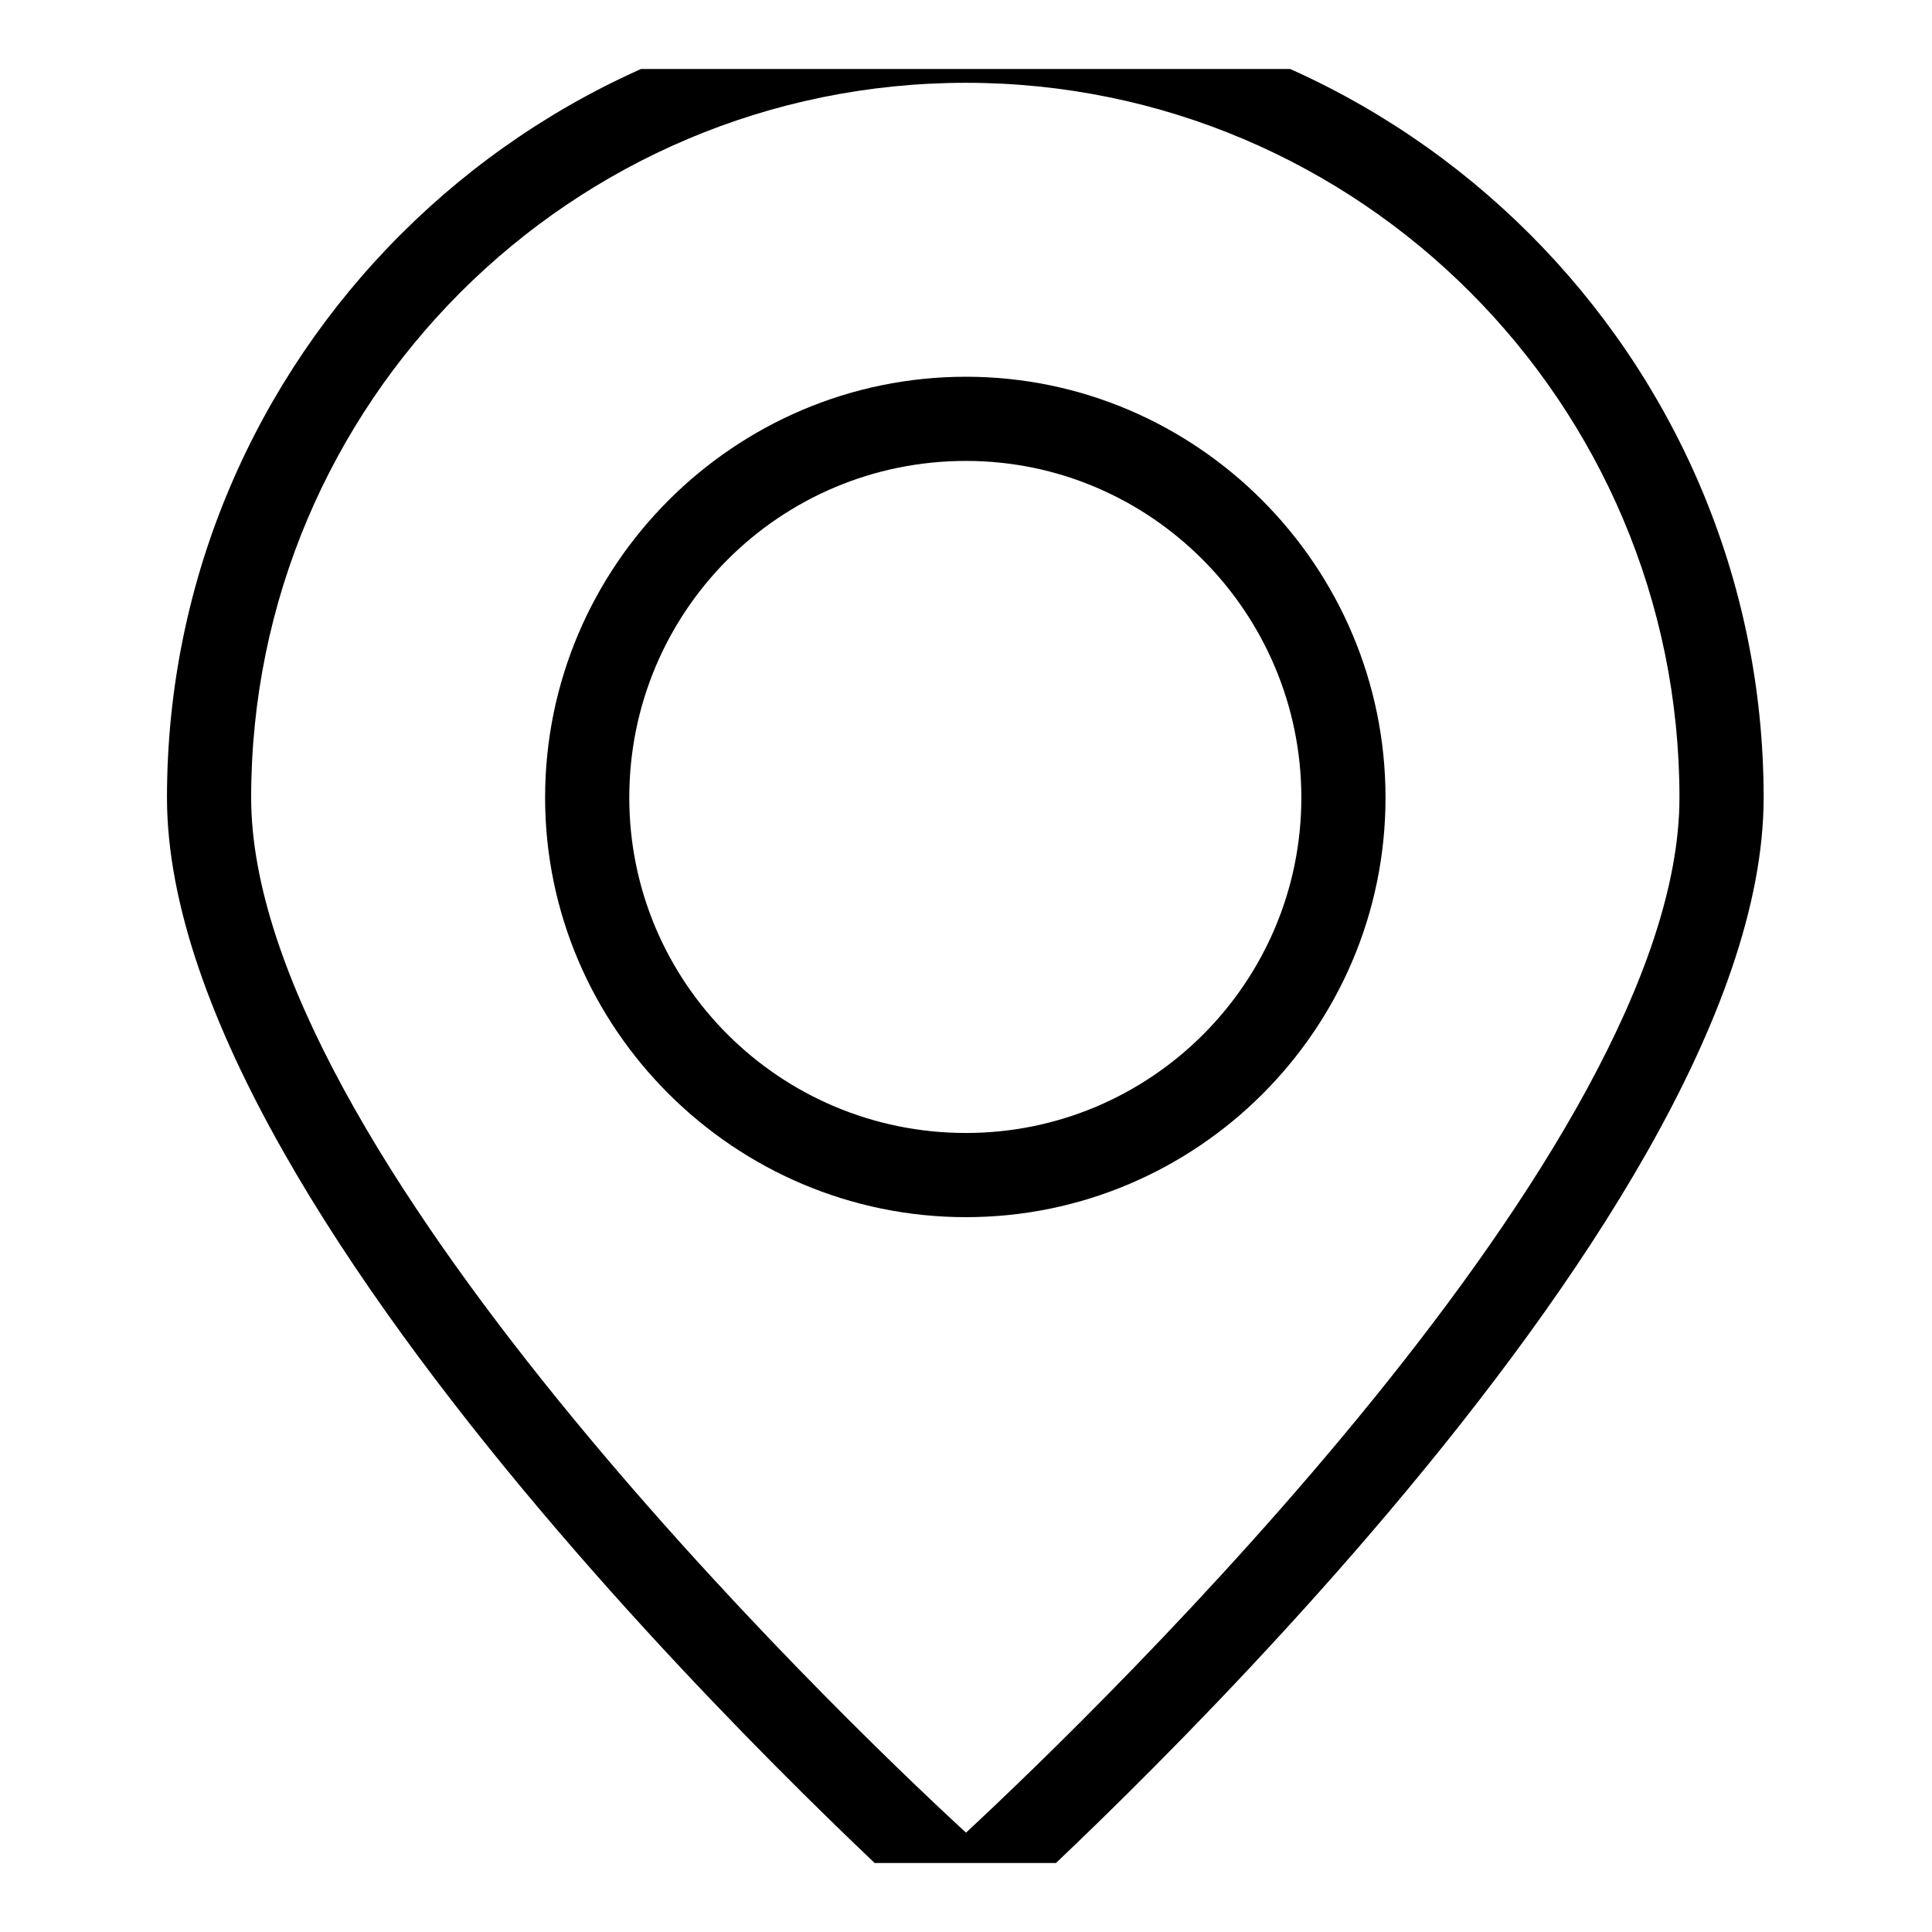 <svg width="14" height="14" viewBox="0 0 14 14" fill="none" xmlns="http://www.w3.org/2000/svg" xmlns:xlink="http://www.w3.org/1999/xlink">
	<desc>
			Created with Pixso.
	</desc>
	<defs>
		<clipPath id="clip148_53">
			<rect id="svg" rx="0" width="13" height="13" transform="translate(0.5 0.5)" fill="white" fill-opacity="0"/>
		</clipPath>
	</defs>
	<rect id="svg" rx="0" width="13" height="13" transform="translate(0.5 0.5)" fill="#FFFFFF" fill-opacity="0"/>
	<g clip-path="url(#clip148_53)">
		<path id="path" d="M7 0C3.81 0 1.21 2.59 1.21 5.78C1.21 8.9 6.56 13.71 6.79 13.92C6.85 13.97 6.92 14 6.99 14C7.07 14 7.14 13.97 7.2 13.92C7.43 13.71 12.78 8.9 12.78 5.78C12.78 2.59 10.18 0 7 0ZM7 13.28C6.01 12.37 1.82 8.31 1.82 5.78C1.82 2.92 4.14 0.6 7 0.6C9.85 0.6 12.17 2.92 12.17 5.78C12.17 8.31 7.98 12.37 7 13.28Z" fill="#000000" fill-opacity="1" fill-rule="nonzero"/>
		<path id="path" d="M7 2.73C5.32 2.73 3.95 4.1 3.95 5.78C3.95 7.45 5.32 8.82 7 8.82C8.67 8.82 10.04 7.46 10.04 5.78C10.04 4.1 8.67 2.73 7 2.73ZM7 8.21C5.65 8.21 4.56 7.12 4.56 5.78C4.56 4.43 5.65 3.34 7 3.34C8.34 3.34 9.43 4.44 9.43 5.78C9.43 7.12 8.34 8.21 7 8.21Z" fill="#000000" fill-opacity="1" fill-rule="nonzero"/>
	</g>
	<rect id="svg" rx="0" width="13" height="13" transform="translate(0.5 0.5)" stroke="#000000" stroke-opacity="0" stroke-width="1"/>
</svg>
